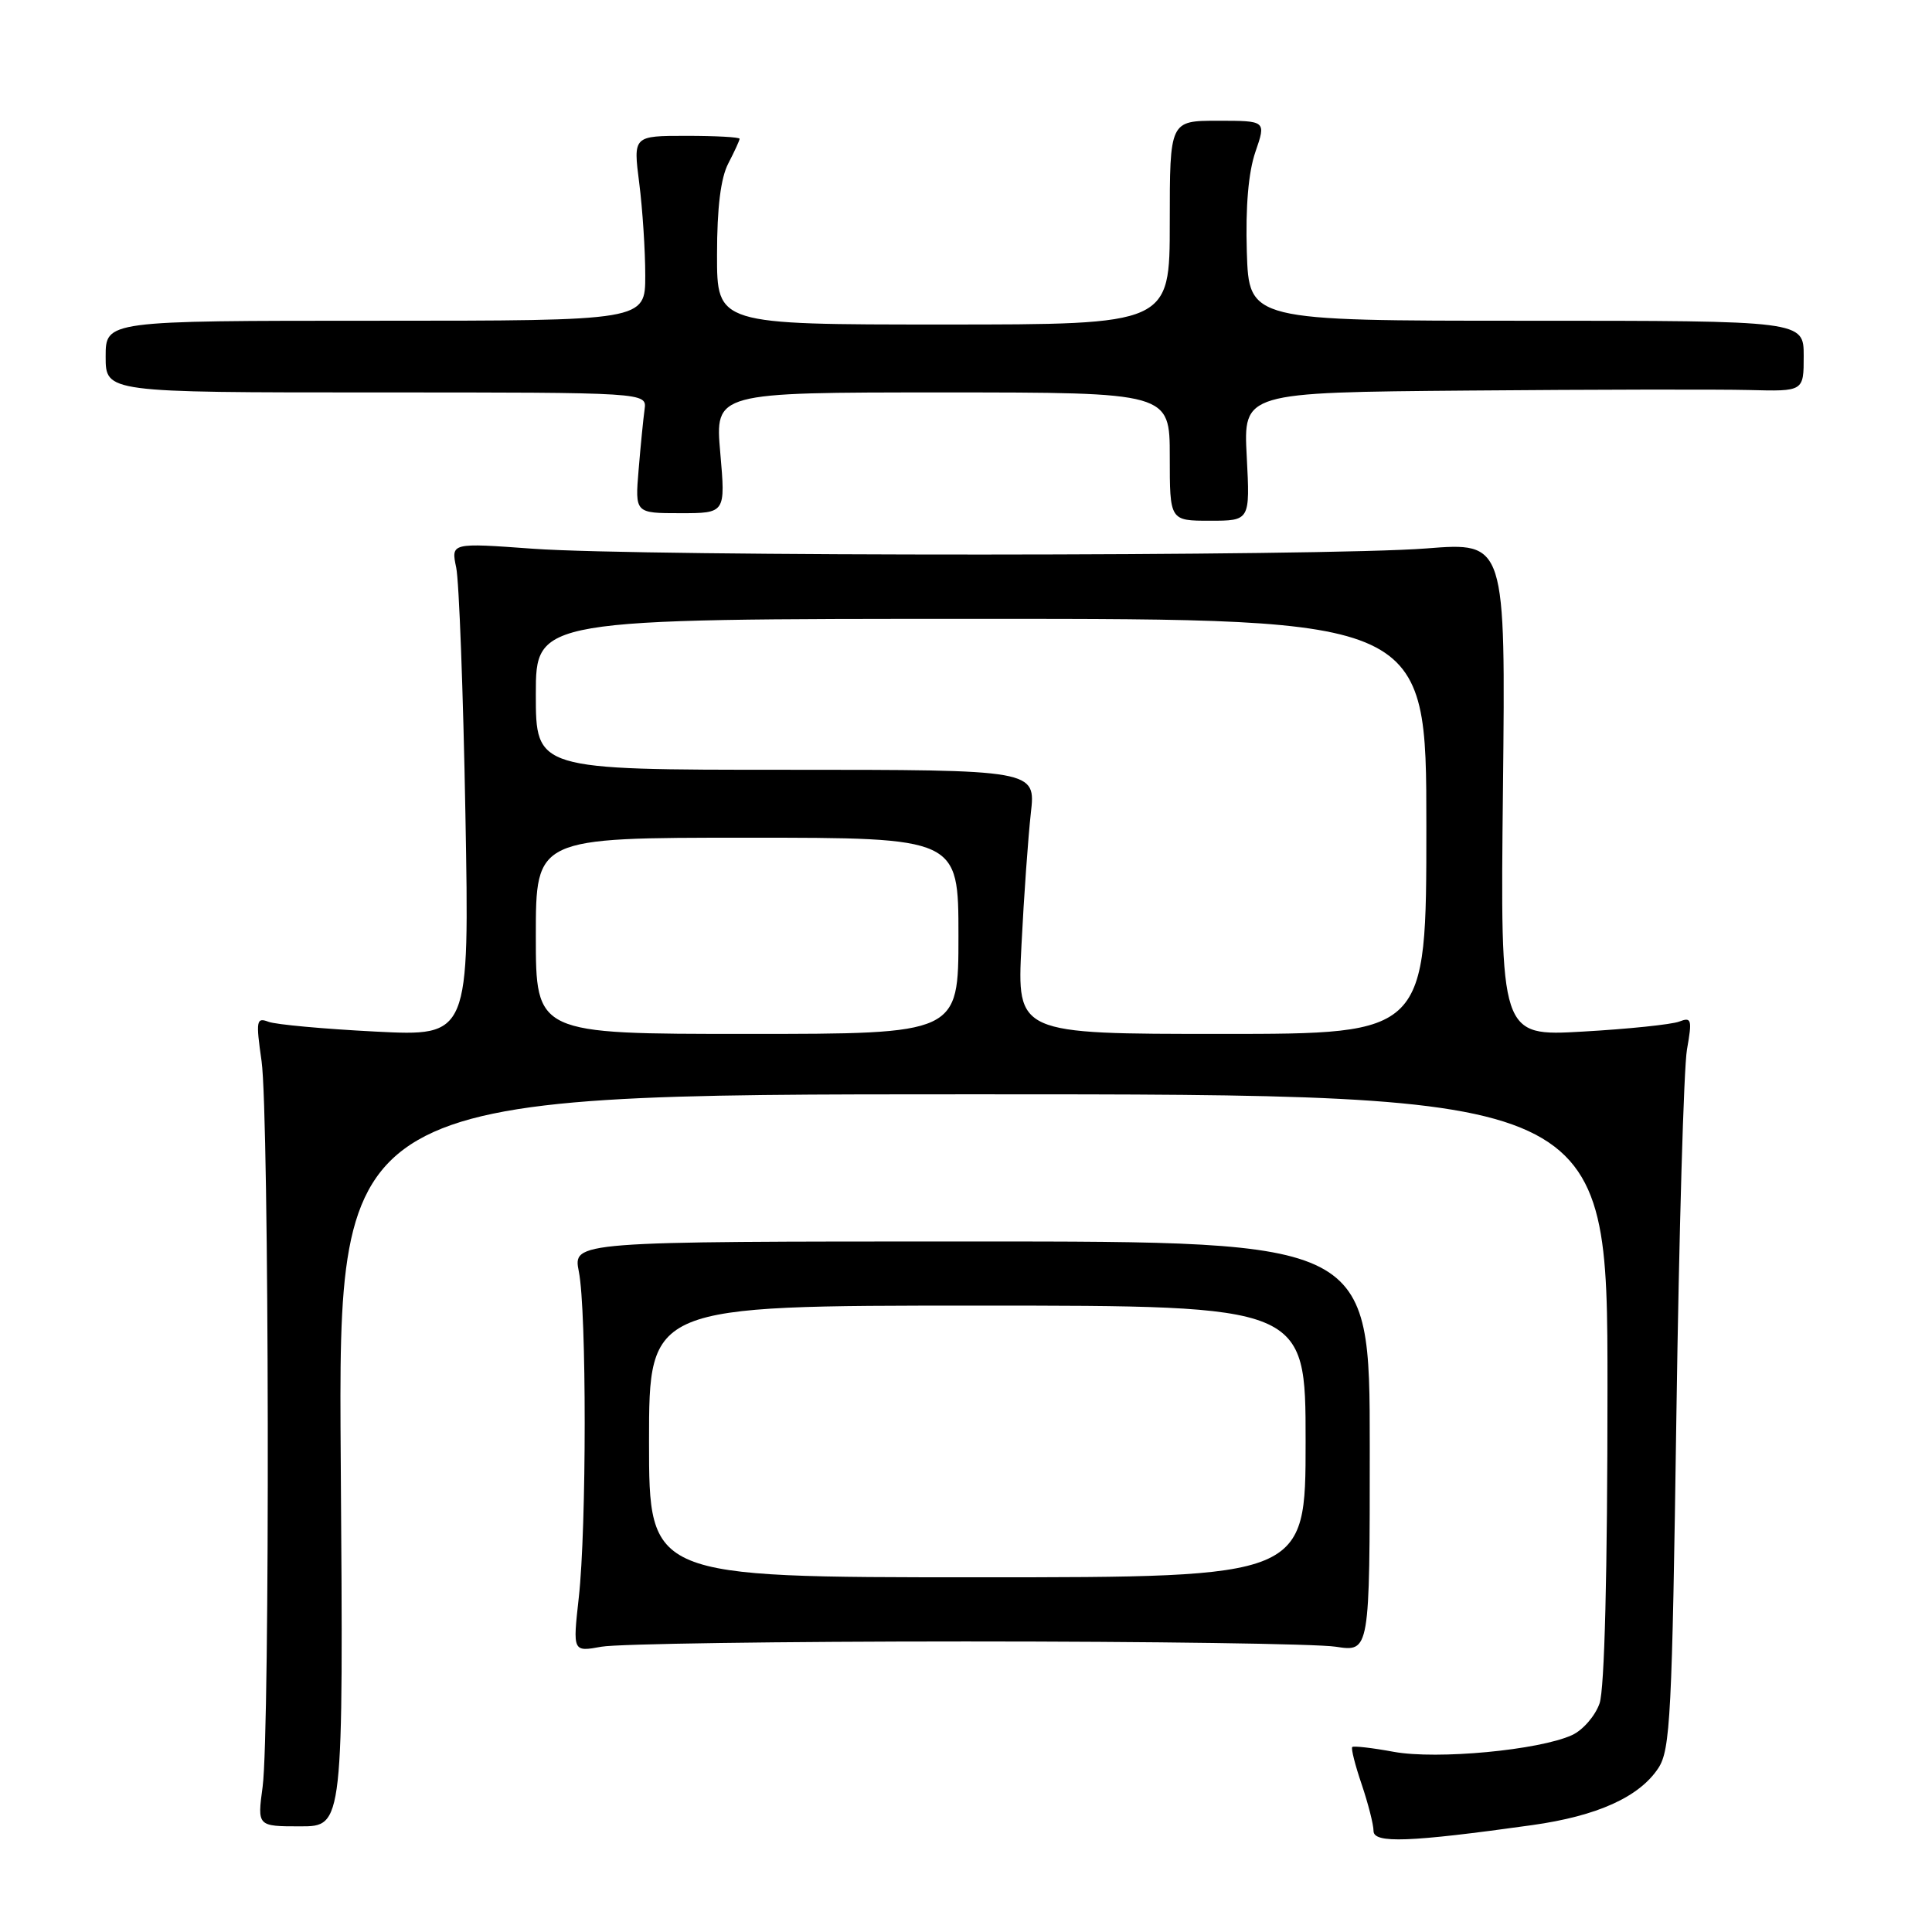 <?xml version="1.0" encoding="UTF-8" standalone="no"?>
<!DOCTYPE svg PUBLIC "-//W3C//DTD SVG 1.1//EN" "http://www.w3.org/Graphics/SVG/1.1/DTD/svg11.dtd" >
<svg xmlns="http://www.w3.org/2000/svg" xmlns:xlink="http://www.w3.org/1999/xlink" version="1.1" viewBox="0 0 256 256">
 <g >
 <path fill="currentColor"
d=" M 203.00 241.84 C 211.65 240.63 217.22 238.11 219.74 234.28 C 221.33 231.86 221.56 227.30 222.13 187.55 C 222.48 163.32 223.11 141.51 223.53 139.08 C 224.24 135.07 224.14 134.73 222.49 135.37 C 221.48 135.75 215.74 136.35 209.73 136.69 C 198.79 137.32 198.79 137.32 199.15 104.58 C 199.50 71.84 199.50 71.84 189.00 72.67 C 175.64 73.73 85.03 73.76 70.63 72.71 C 59.76 71.92 59.76 71.92 60.45 75.21 C 60.83 77.02 61.38 91.73 61.67 107.91 C 62.20 137.32 62.20 137.32 49.76 136.69 C 42.91 136.34 36.53 135.76 35.57 135.39 C 33.97 134.78 33.89 135.23 34.66 140.61 C 35.67 147.72 35.79 229.33 34.80 236.75 C 34.09 242.00 34.09 242.00 39.80 242.00 C 45.50 242.00 45.50 242.00 45.15 193.50 C 44.81 145.00 44.81 145.00 128.90 145.00 C 213.00 145.00 213.00 145.00 213.00 183.85 C 213.00 208.40 212.61 223.81 211.95 225.71 C 211.37 227.37 209.73 229.26 208.30 229.91 C 203.92 231.91 190.44 233.17 184.70 232.13 C 181.84 231.60 179.36 231.32 179.18 231.49 C 179.00 231.67 179.56 233.89 180.43 236.44 C 181.29 238.99 182.00 241.76 182.00 242.61 C 182.00 244.29 186.76 244.11 203.00 241.84 Z  M 128.00 217.50 C 152.48 217.50 174.53 217.81 177.00 218.20 C 181.50 218.89 181.50 218.89 181.50 191.70 C 181.50 164.50 181.50 164.50 128.70 164.50 C 75.91 164.50 75.91 164.50 76.70 168.50 C 77.74 173.70 77.73 202.43 76.69 211.70 C 75.89 218.89 75.89 218.89 79.69 218.20 C 81.79 217.81 103.52 217.50 128.00 217.50 Z  M 165.20 60.50 C 164.75 52.00 164.75 52.00 194.62 51.75 C 211.06 51.61 227.76 51.58 231.75 51.68 C 239.00 51.87 239.00 51.87 239.00 47.18 C 239.00 42.50 239.00 42.50 202.25 42.50 C 165.50 42.50 165.50 42.50 165.21 33.37 C 165.03 27.39 165.42 22.82 166.35 20.12 C 167.77 16.00 167.77 16.00 161.38 16.00 C 155.00 16.00 155.00 16.00 155.00 29.50 C 155.00 43.00 155.00 43.00 125.00 43.00 C 95.00 43.00 95.00 43.00 95.01 33.75 C 95.01 27.50 95.50 23.57 96.51 21.64 C 97.33 20.06 98.00 18.60 98.00 18.39 C 98.00 18.17 94.83 18.00 90.95 18.00 C 83.90 18.00 83.90 18.00 84.70 24.25 C 85.14 27.69 85.50 33.20 85.50 36.50 C 85.50 42.50 85.50 42.50 49.75 42.50 C 14.00 42.50 14.00 42.50 14.00 47.25 C 14.00 52.00 14.00 52.00 49.86 52.00 C 85.72 52.00 85.72 52.00 85.41 54.25 C 85.24 55.49 84.88 59.09 84.62 62.25 C 84.14 68.00 84.14 68.00 90.14 68.00 C 96.14 68.00 96.14 68.00 95.44 60.00 C 94.74 52.00 94.74 52.00 124.87 52.00 C 155.00 52.00 155.00 52.00 155.00 60.50 C 155.00 69.00 155.00 69.00 160.32 69.00 C 165.64 69.00 165.64 69.00 165.20 60.50 Z  M 71.00 124.00 C 71.00 111.00 71.00 111.00 99.00 111.00 C 127.00 111.00 127.00 111.00 127.00 124.00 C 127.00 137.00 127.00 137.00 99.00 137.00 C 71.00 137.00 71.00 137.00 71.00 124.00 Z  M 135.35 125.25 C 135.67 118.79 136.24 110.91 136.59 107.75 C 137.25 102.00 137.25 102.00 104.12 102.00 C 71.00 102.00 71.00 102.00 71.00 92.00 C 71.00 82.00 71.00 82.00 130.00 82.00 C 189.00 82.00 189.00 82.00 189.00 109.50 C 189.00 137.00 189.00 137.00 161.88 137.00 C 134.75 137.00 134.75 137.00 135.35 125.25 Z  M 86.00 191.00 C 86.00 173.00 86.00 173.00 129.50 173.00 C 173.00 173.00 173.00 173.00 173.00 191.00 C 173.00 209.00 173.00 209.00 129.50 209.00 C 86.00 209.00 86.00 209.00 86.00 191.00 Z "/>
</g>
</svg>